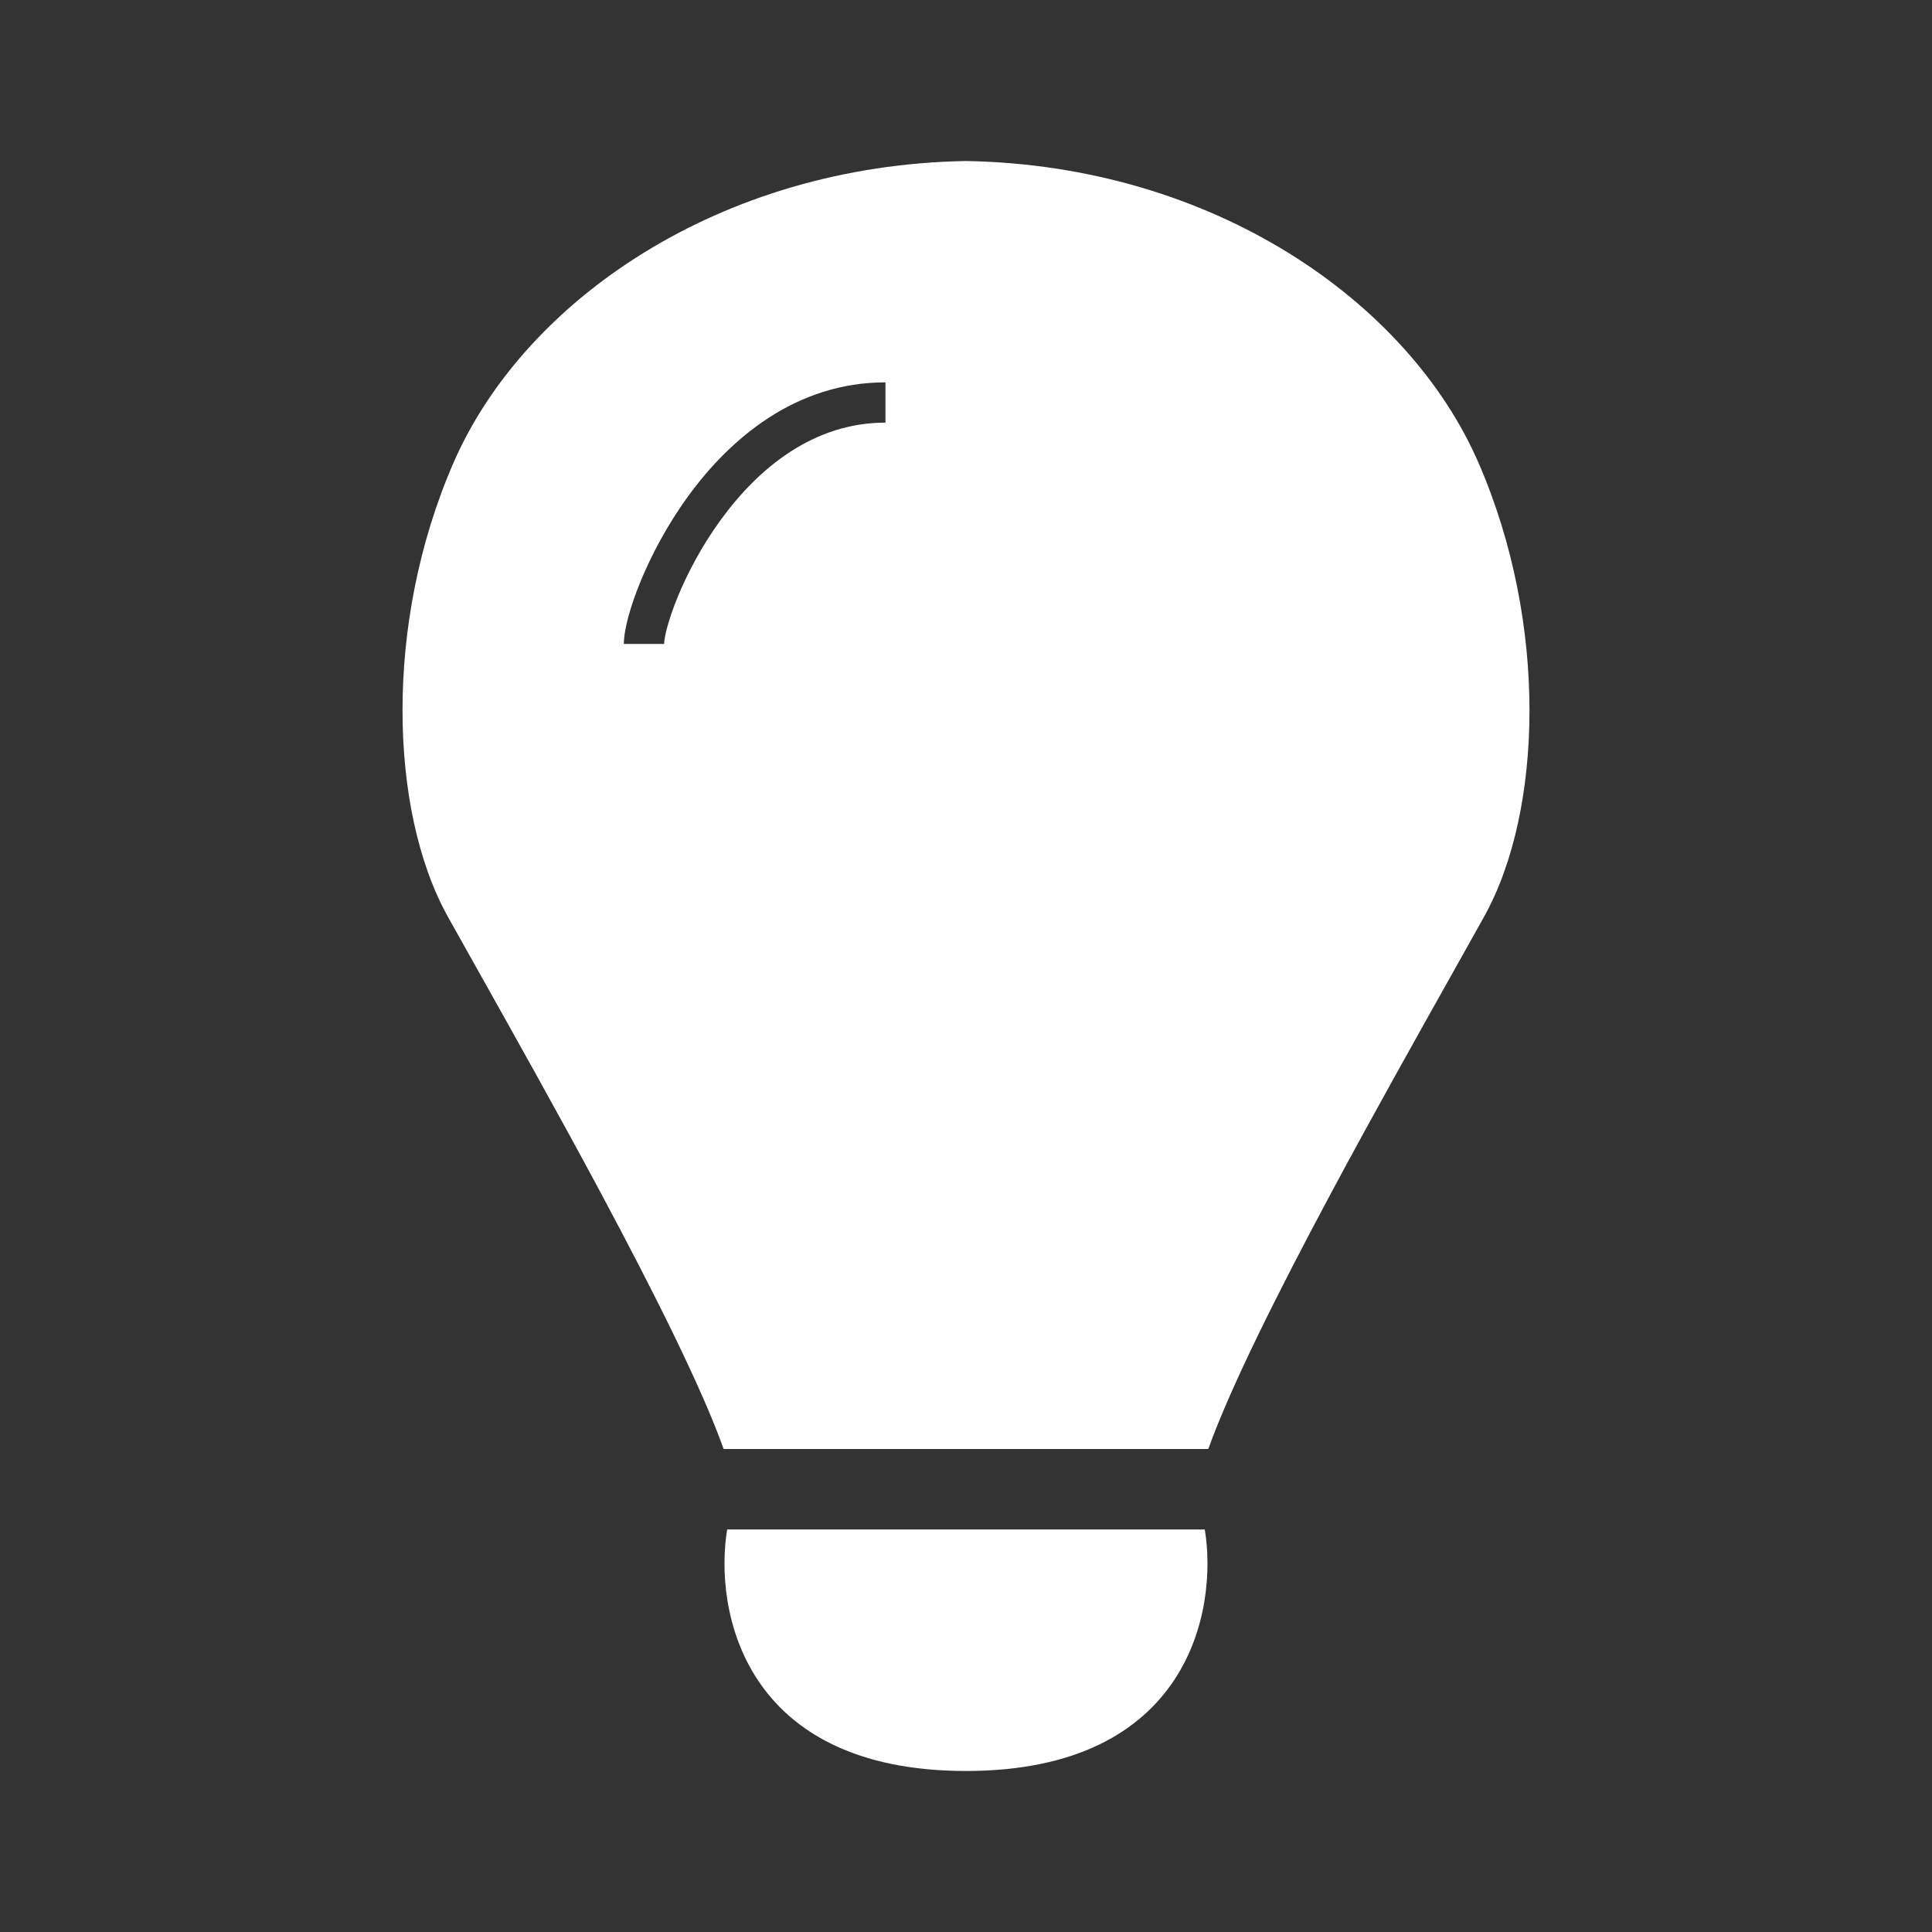 <svg width="32" height="32" viewBox="0 0 32 32" fill="none" xmlns="http://www.w3.org/2000/svg">
<rect x="0" y="0" width="32" height="32" fill="#333333" stroke="none"/>
<g clip-path="url(#clip0_1_732)">
<path fill-rule="evenodd" clip-rule="evenodd" d="M11.986 24H20.013C20.376 22.987 21.157 21.423 22.044 19.766C22.739 18.468 23.482 17.145 24.106 16.033C24.272 15.736 24.43 15.455 24.576 15.193C25.08 14.292 25.334 13.059 25.333 11.76C25.332 10.45 25.073 9.01 24.49 7.668C23.325 4.986 20.084 2.737 16 2.667C11.916 2.737 8.675 4.986 7.51 7.668C6.926 9.01 6.667 10.45 6.667 11.76C6.666 13.059 6.92 14.292 7.423 15.193C7.57 15.455 7.728 15.736 7.894 16.033C8.518 17.145 9.26 18.468 9.955 19.766C10.842 21.423 11.624 22.987 11.986 24ZM11 10.666C11 10.569 11.061 10.286 11.225 9.887C11.383 9.502 11.62 9.047 11.936 8.613C12.573 7.737 13.486 7 14.666 7V6.333C13.181 6.333 12.093 7.263 11.397 8.22C11.046 8.703 10.784 9.206 10.608 9.634C10.439 10.047 10.333 10.431 10.333 10.666H11Z" fill="white"/>
<path d="M12.044 25.333C11.825 26.666 12.308 29.333 16 29.333C19.692 29.333 20.175 26.666 19.955 25.333H12.044Z" fill="white"/>
</g>
<defs>
<clipPath id="clip0_1_732">
<rect width="32" height="32" fill="white"/>
</clipPath>
</defs>
</svg>
